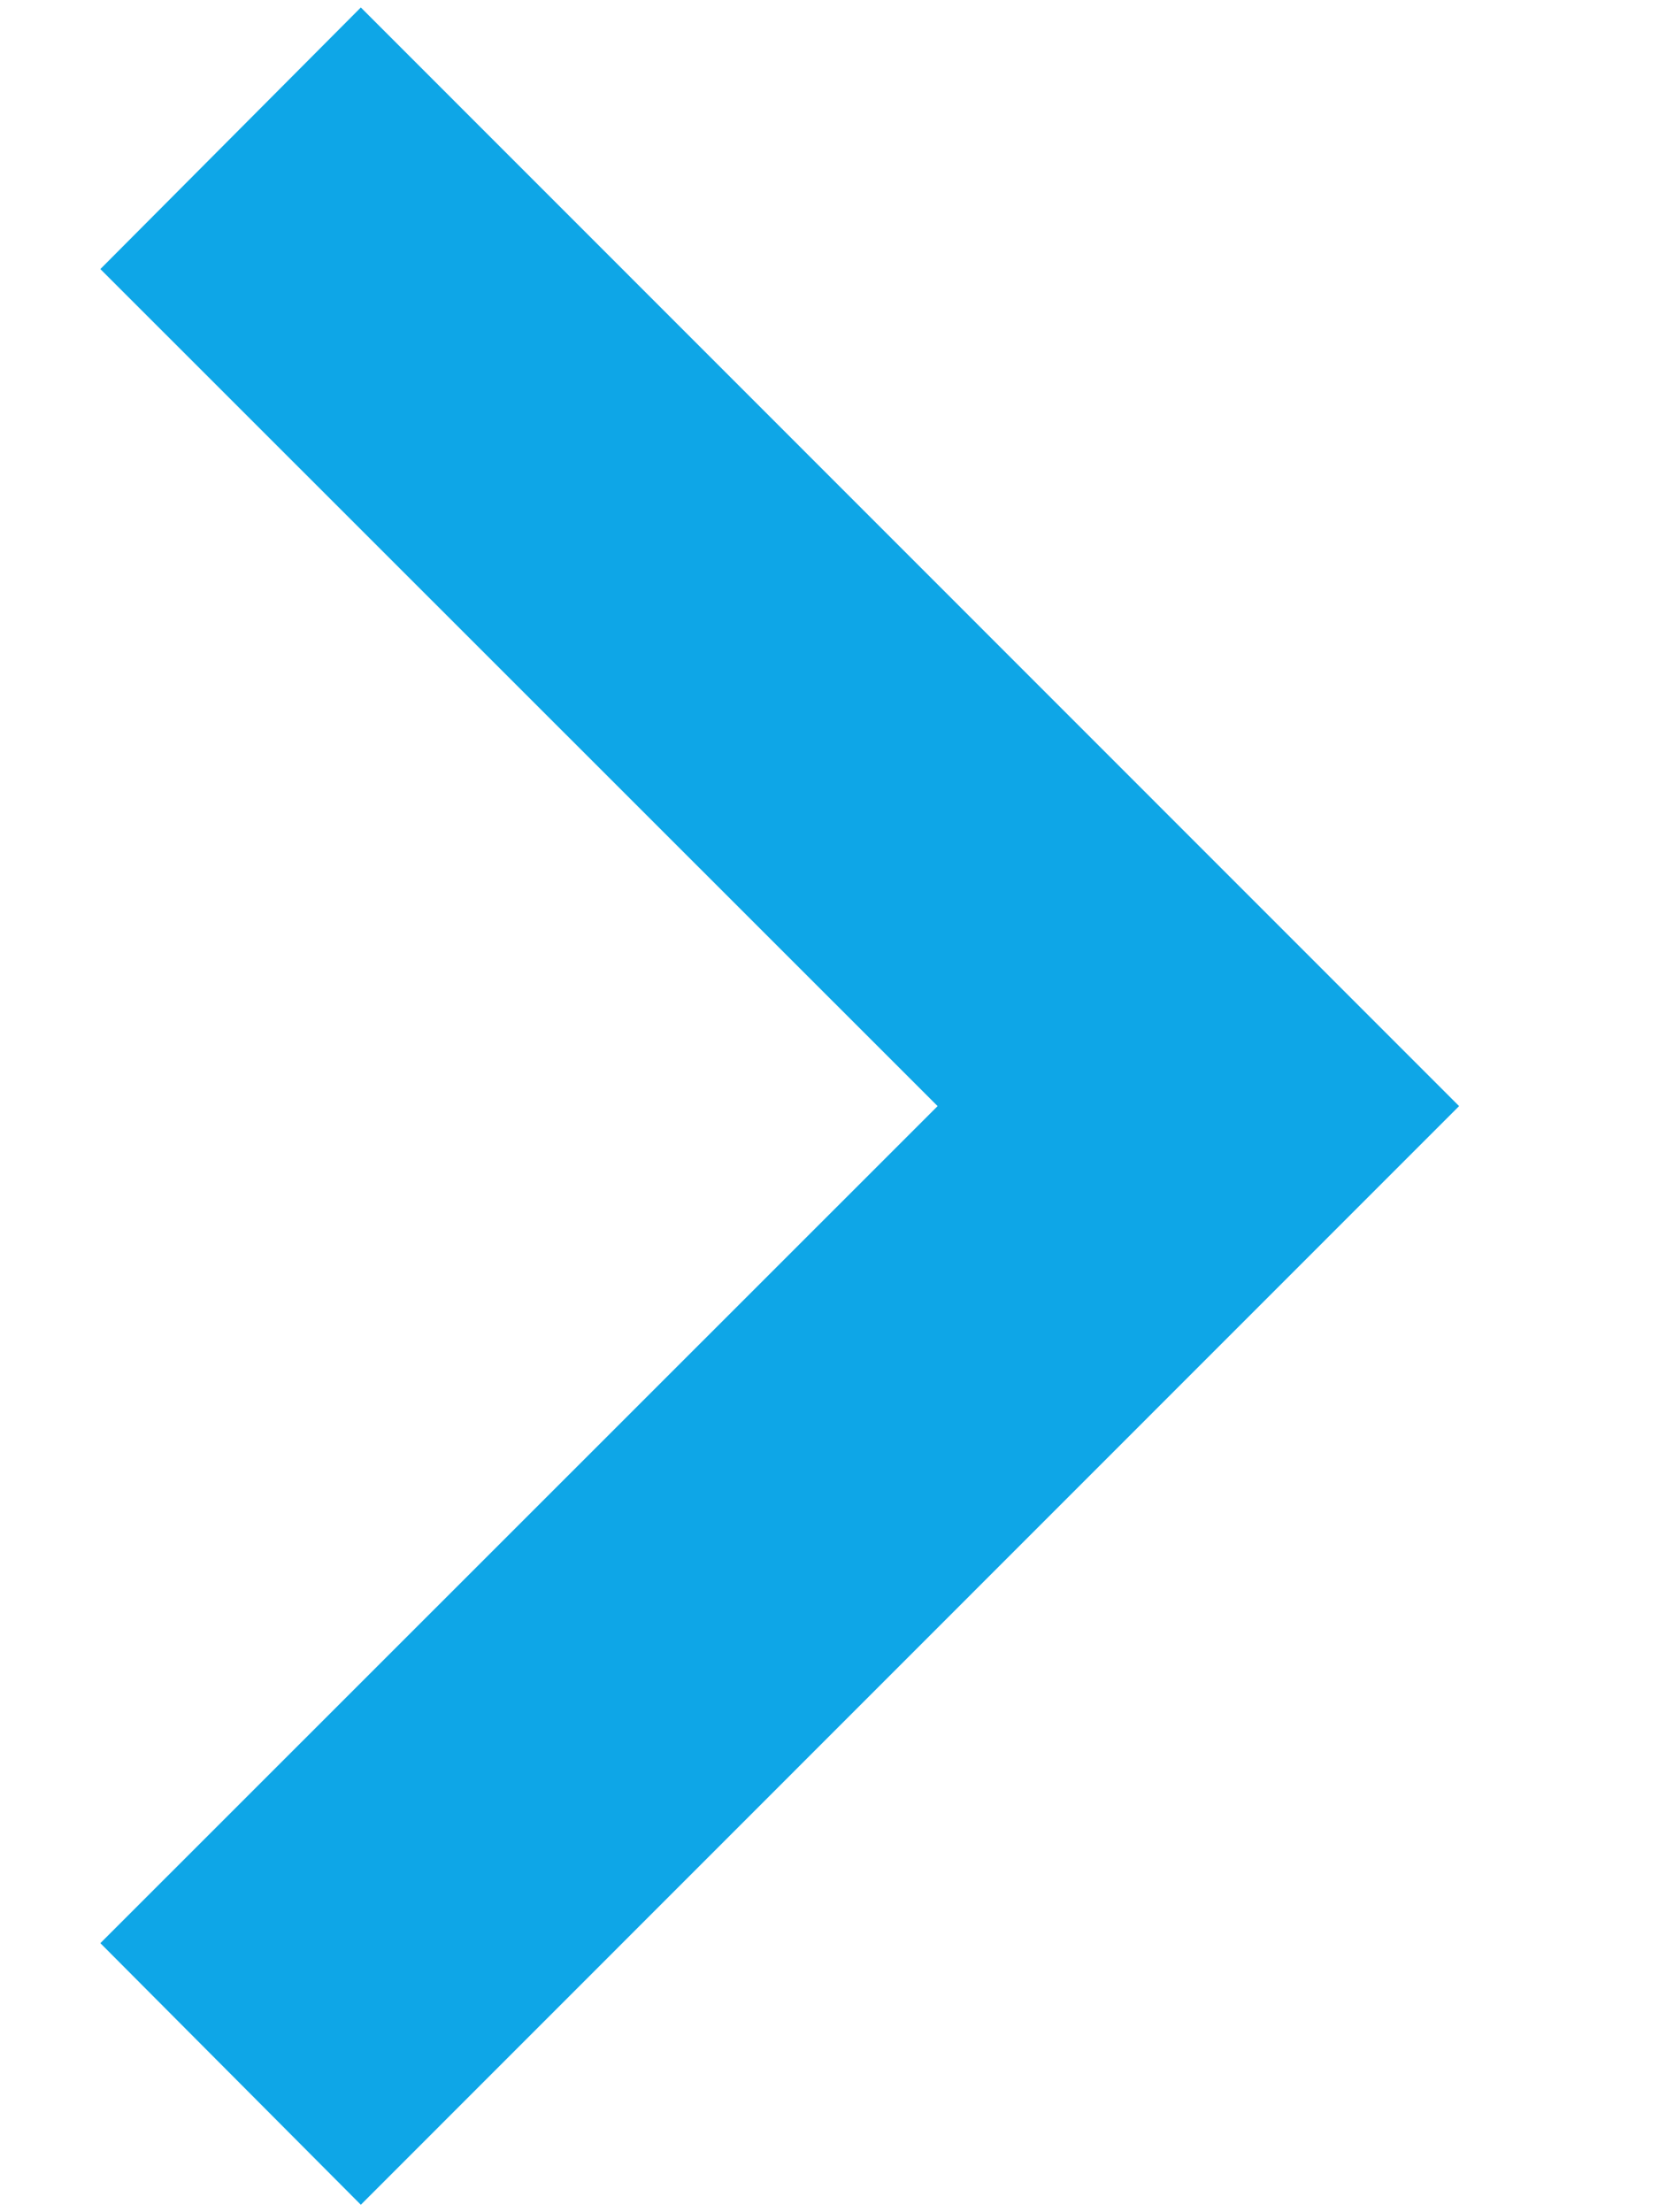 <svg width="6" height="8" viewBox="0 0 6 8" fill="none" xmlns="http://www.w3.org/2000/svg">
<path d="M1.305 0.027L5.277 4L1.305 7.973L0.363 7.027L3.391 4L0.363 0.973L1.305 0.027Z" fill="#0EA6E7"/>
</svg>
